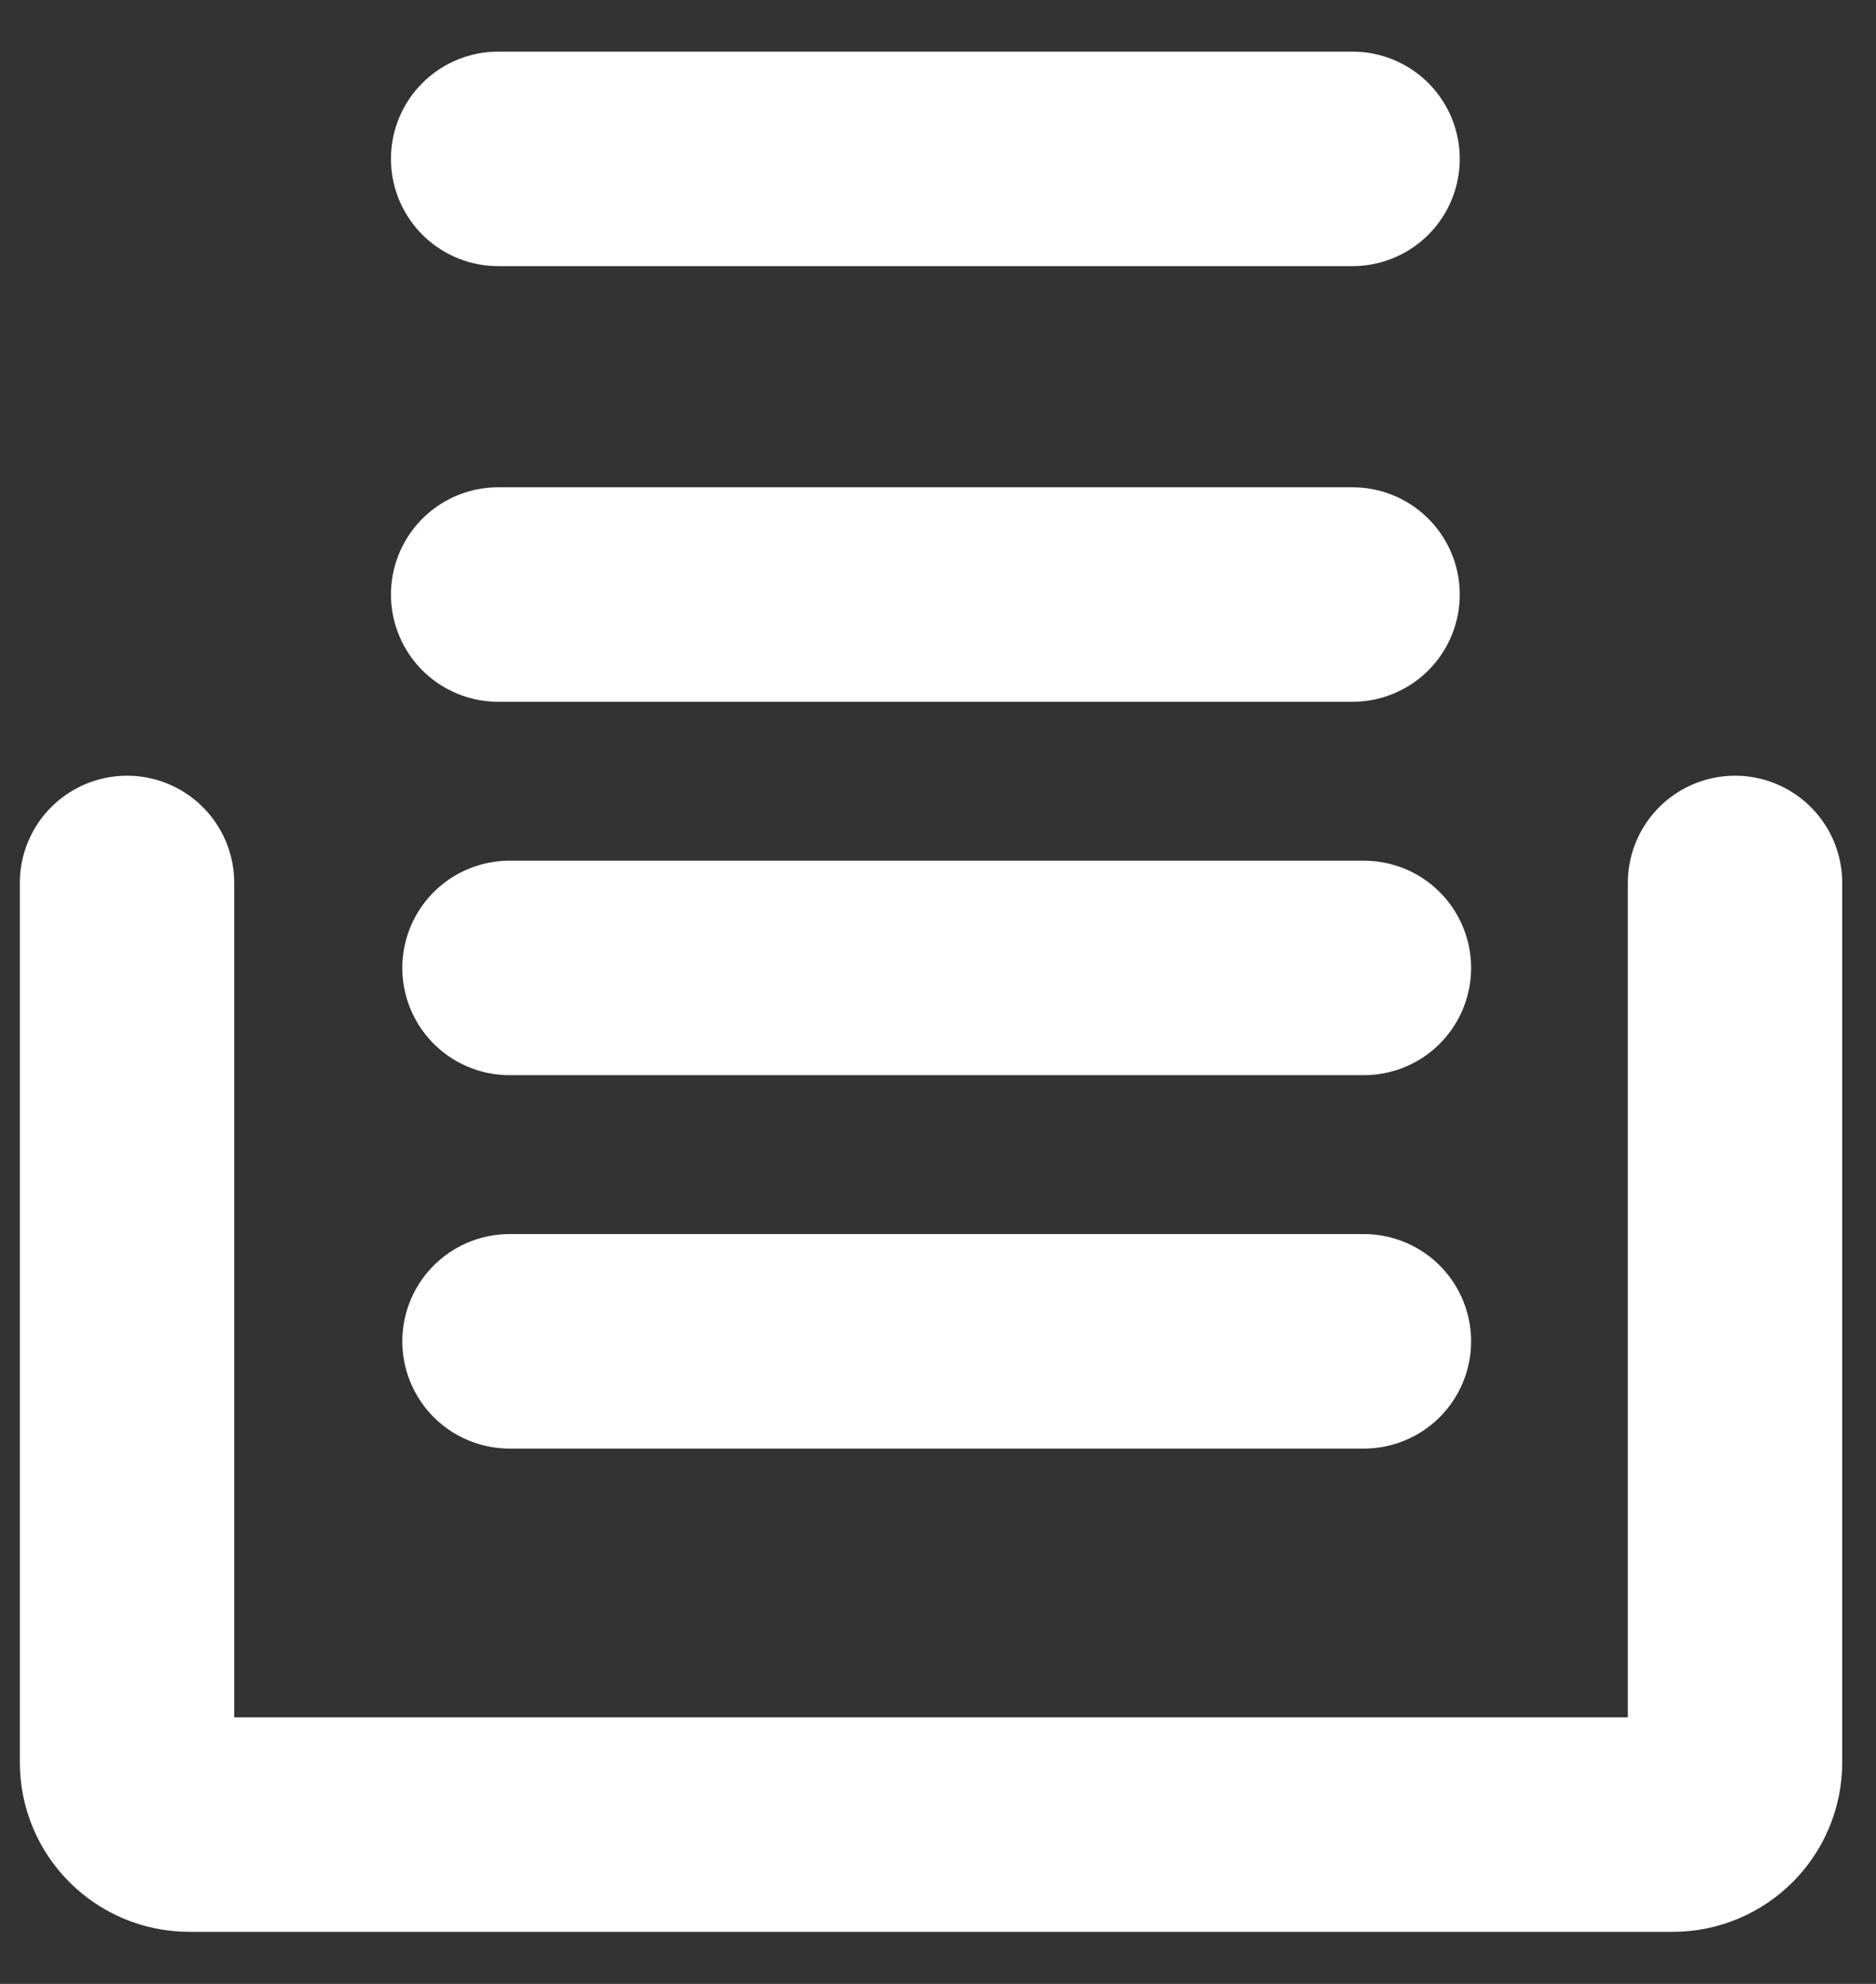 <svg width="35" height="37" viewBox="0 0 35 37" fill="none" xmlns="http://www.w3.org/2000/svg">
<rect x="0" y="0" width="35" height="37" fill="#333333" stroke="none"/>
<path d="M9.294 2.963H25.234M9.294 11.088H25.234M9.506 18.052H25.446M9.506 25.016H25.446M2.37 16.467V32.868C2.37 33.509 2.89 34.029 3.531 34.029H31.209C31.85 34.029 32.37 33.509 32.37 32.868V16.467" stroke="white" stroke-width="4" stroke-linecap="round" stroke-linejoin="round"/>
</svg>
